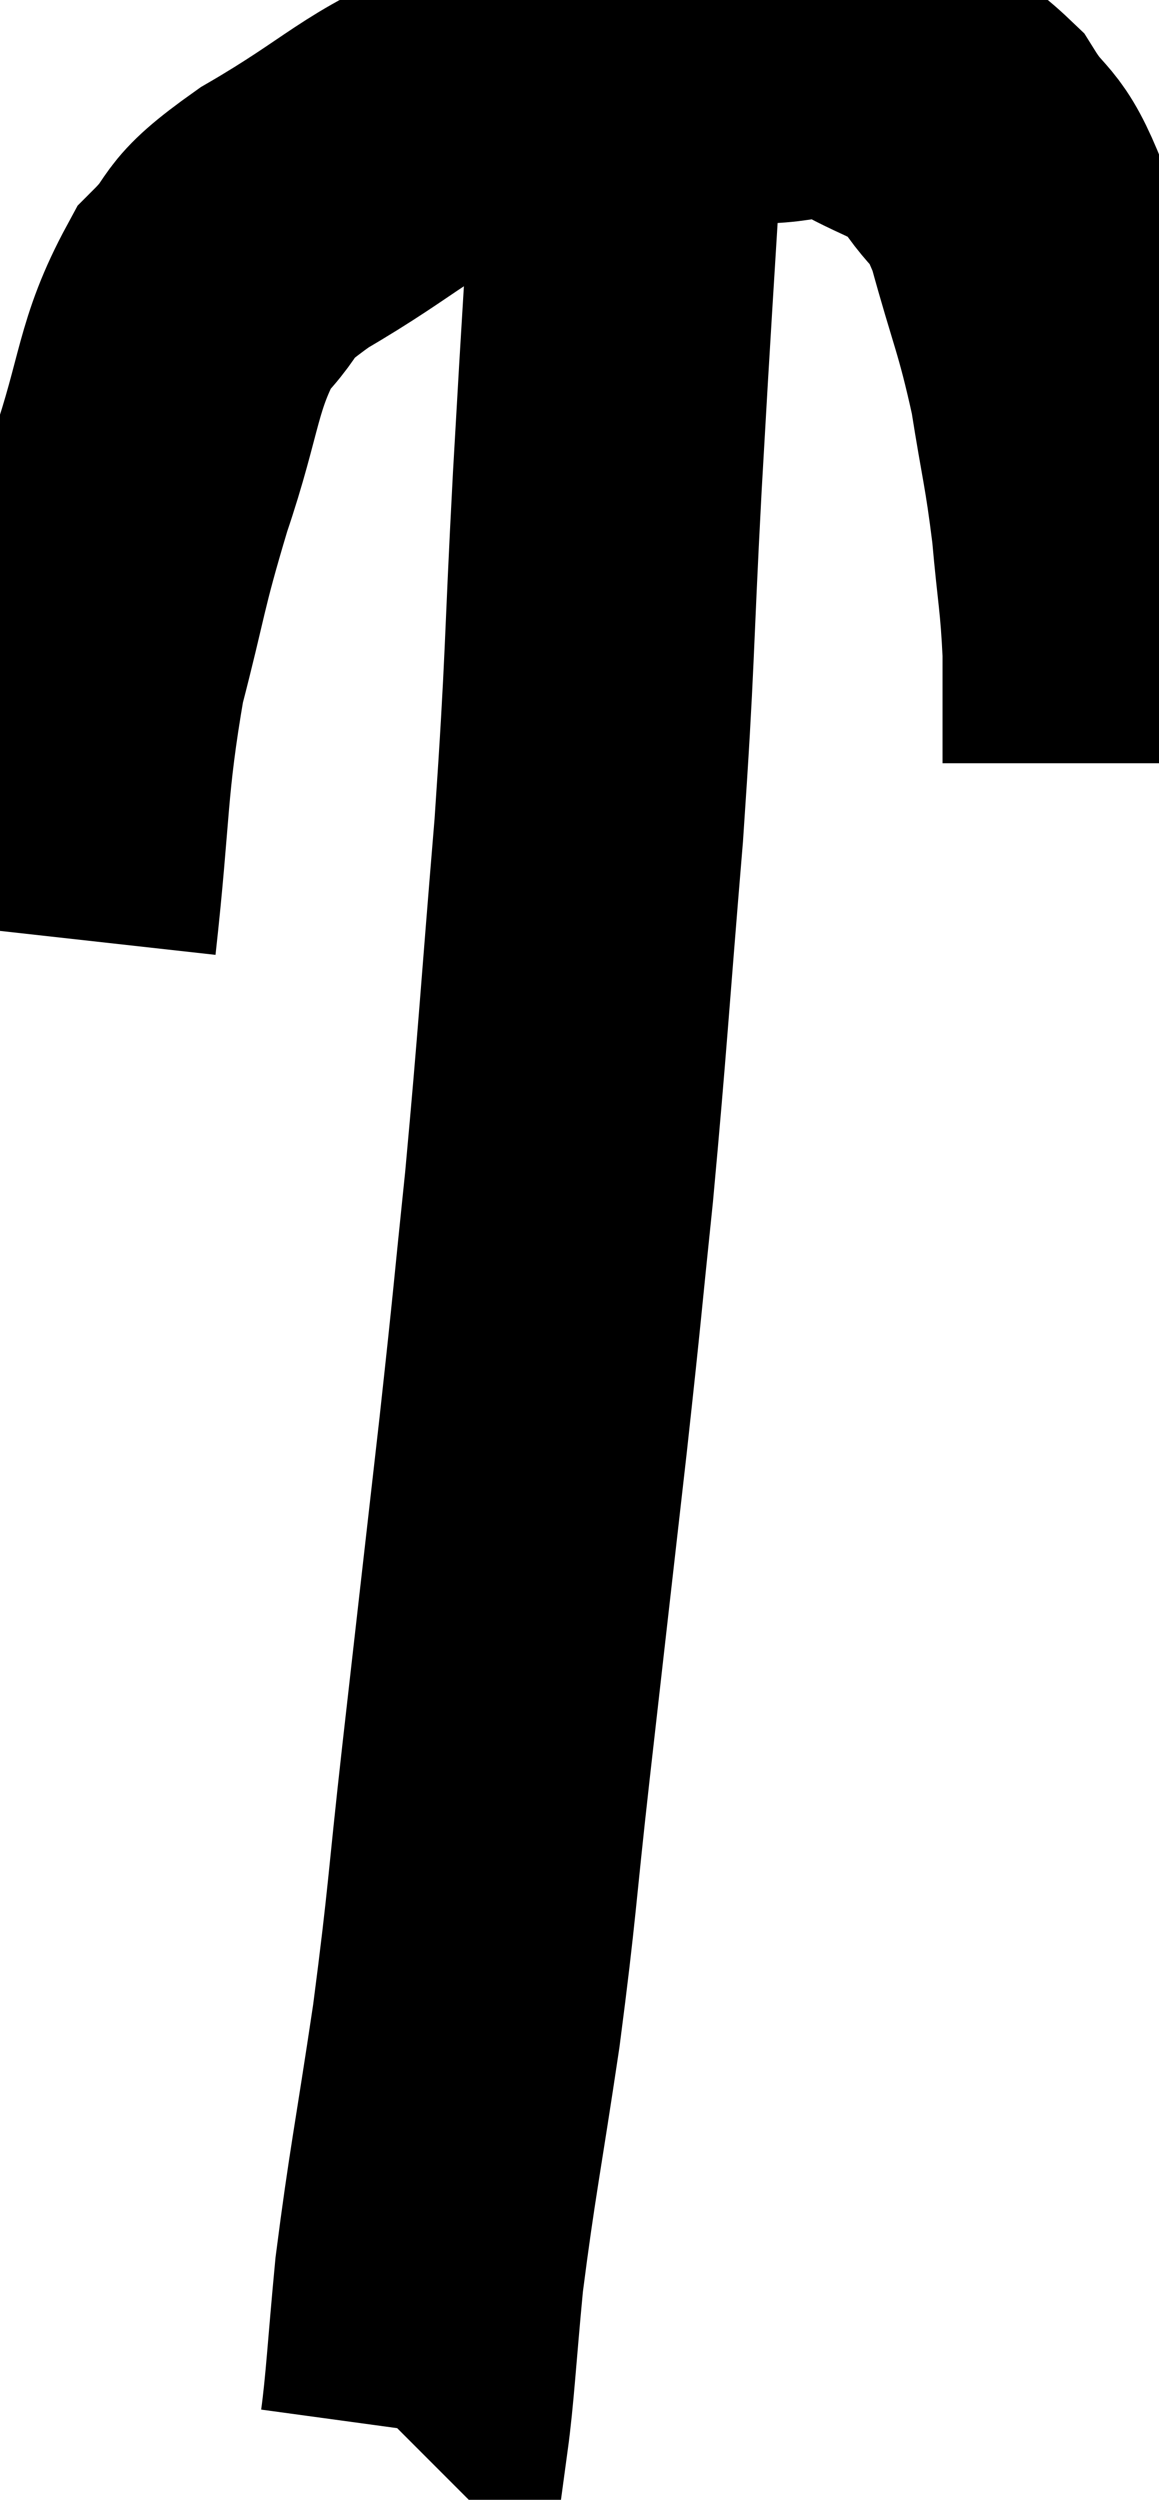 <svg xmlns="http://www.w3.org/2000/svg" viewBox="10.22 5.907 18.74 40.393" width="18.74" height="40.393"><path d="M 11.22 21.06 C 11.46 18.9, 11.385 18.57, 11.7 16.74 C 12.09 15.24, 12.03 15.24, 12.48 13.74 C 12.99 12.24, 12.915 11.82, 13.5 10.74 C 14.16 10.08, 13.74 10.185, 14.82 9.42 C 16.32 8.55, 16.44 8.235, 17.82 7.68 C 19.08 7.44, 19.185 7.365, 20.34 7.2 C 21.39 7.11, 21.495 7.065, 22.44 7.02 C 23.28 7.02, 23.28 6.765, 24.12 7.02 C 24.96 7.53, 25.155 7.425, 25.8 8.04 C 26.25 8.76, 26.295 8.46, 26.7 9.48 C 27.06 10.8, 27.15 10.89, 27.42 12.12 C 27.6 13.26, 27.645 13.32, 27.78 14.4 C 27.87 15.42, 27.915 15.51, 27.96 16.44 C 27.96 17.28, 27.96 17.67, 27.96 18.12 C 27.96 18.18, 27.96 18.21, 27.96 18.24 L 27.96 18.24" fill="none" stroke="black" stroke-width="5"></path><path d="M 20.4 7.68 C 20.22 10.68, 20.205 10.77, 20.04 13.68 C 19.89 16.5, 19.935 16.47, 19.74 19.32 C 19.5 22.2, 19.485 22.635, 19.26 25.08 C 19.05 27.09, 19.095 26.775, 18.84 29.1 C 18.54 31.74, 18.51 31.995, 18.24 34.38 C 18 36.51, 18.03 36.57, 17.76 38.64 C 17.46 40.65, 17.37 41.025, 17.16 42.66 C 17.04 43.92, 17.01 44.52, 16.92 45.18 C 16.86 45.24, 16.83 45.27, 16.8 45.3 L 16.8 45.3" fill="none" stroke="black" stroke-width="5"></path></svg>